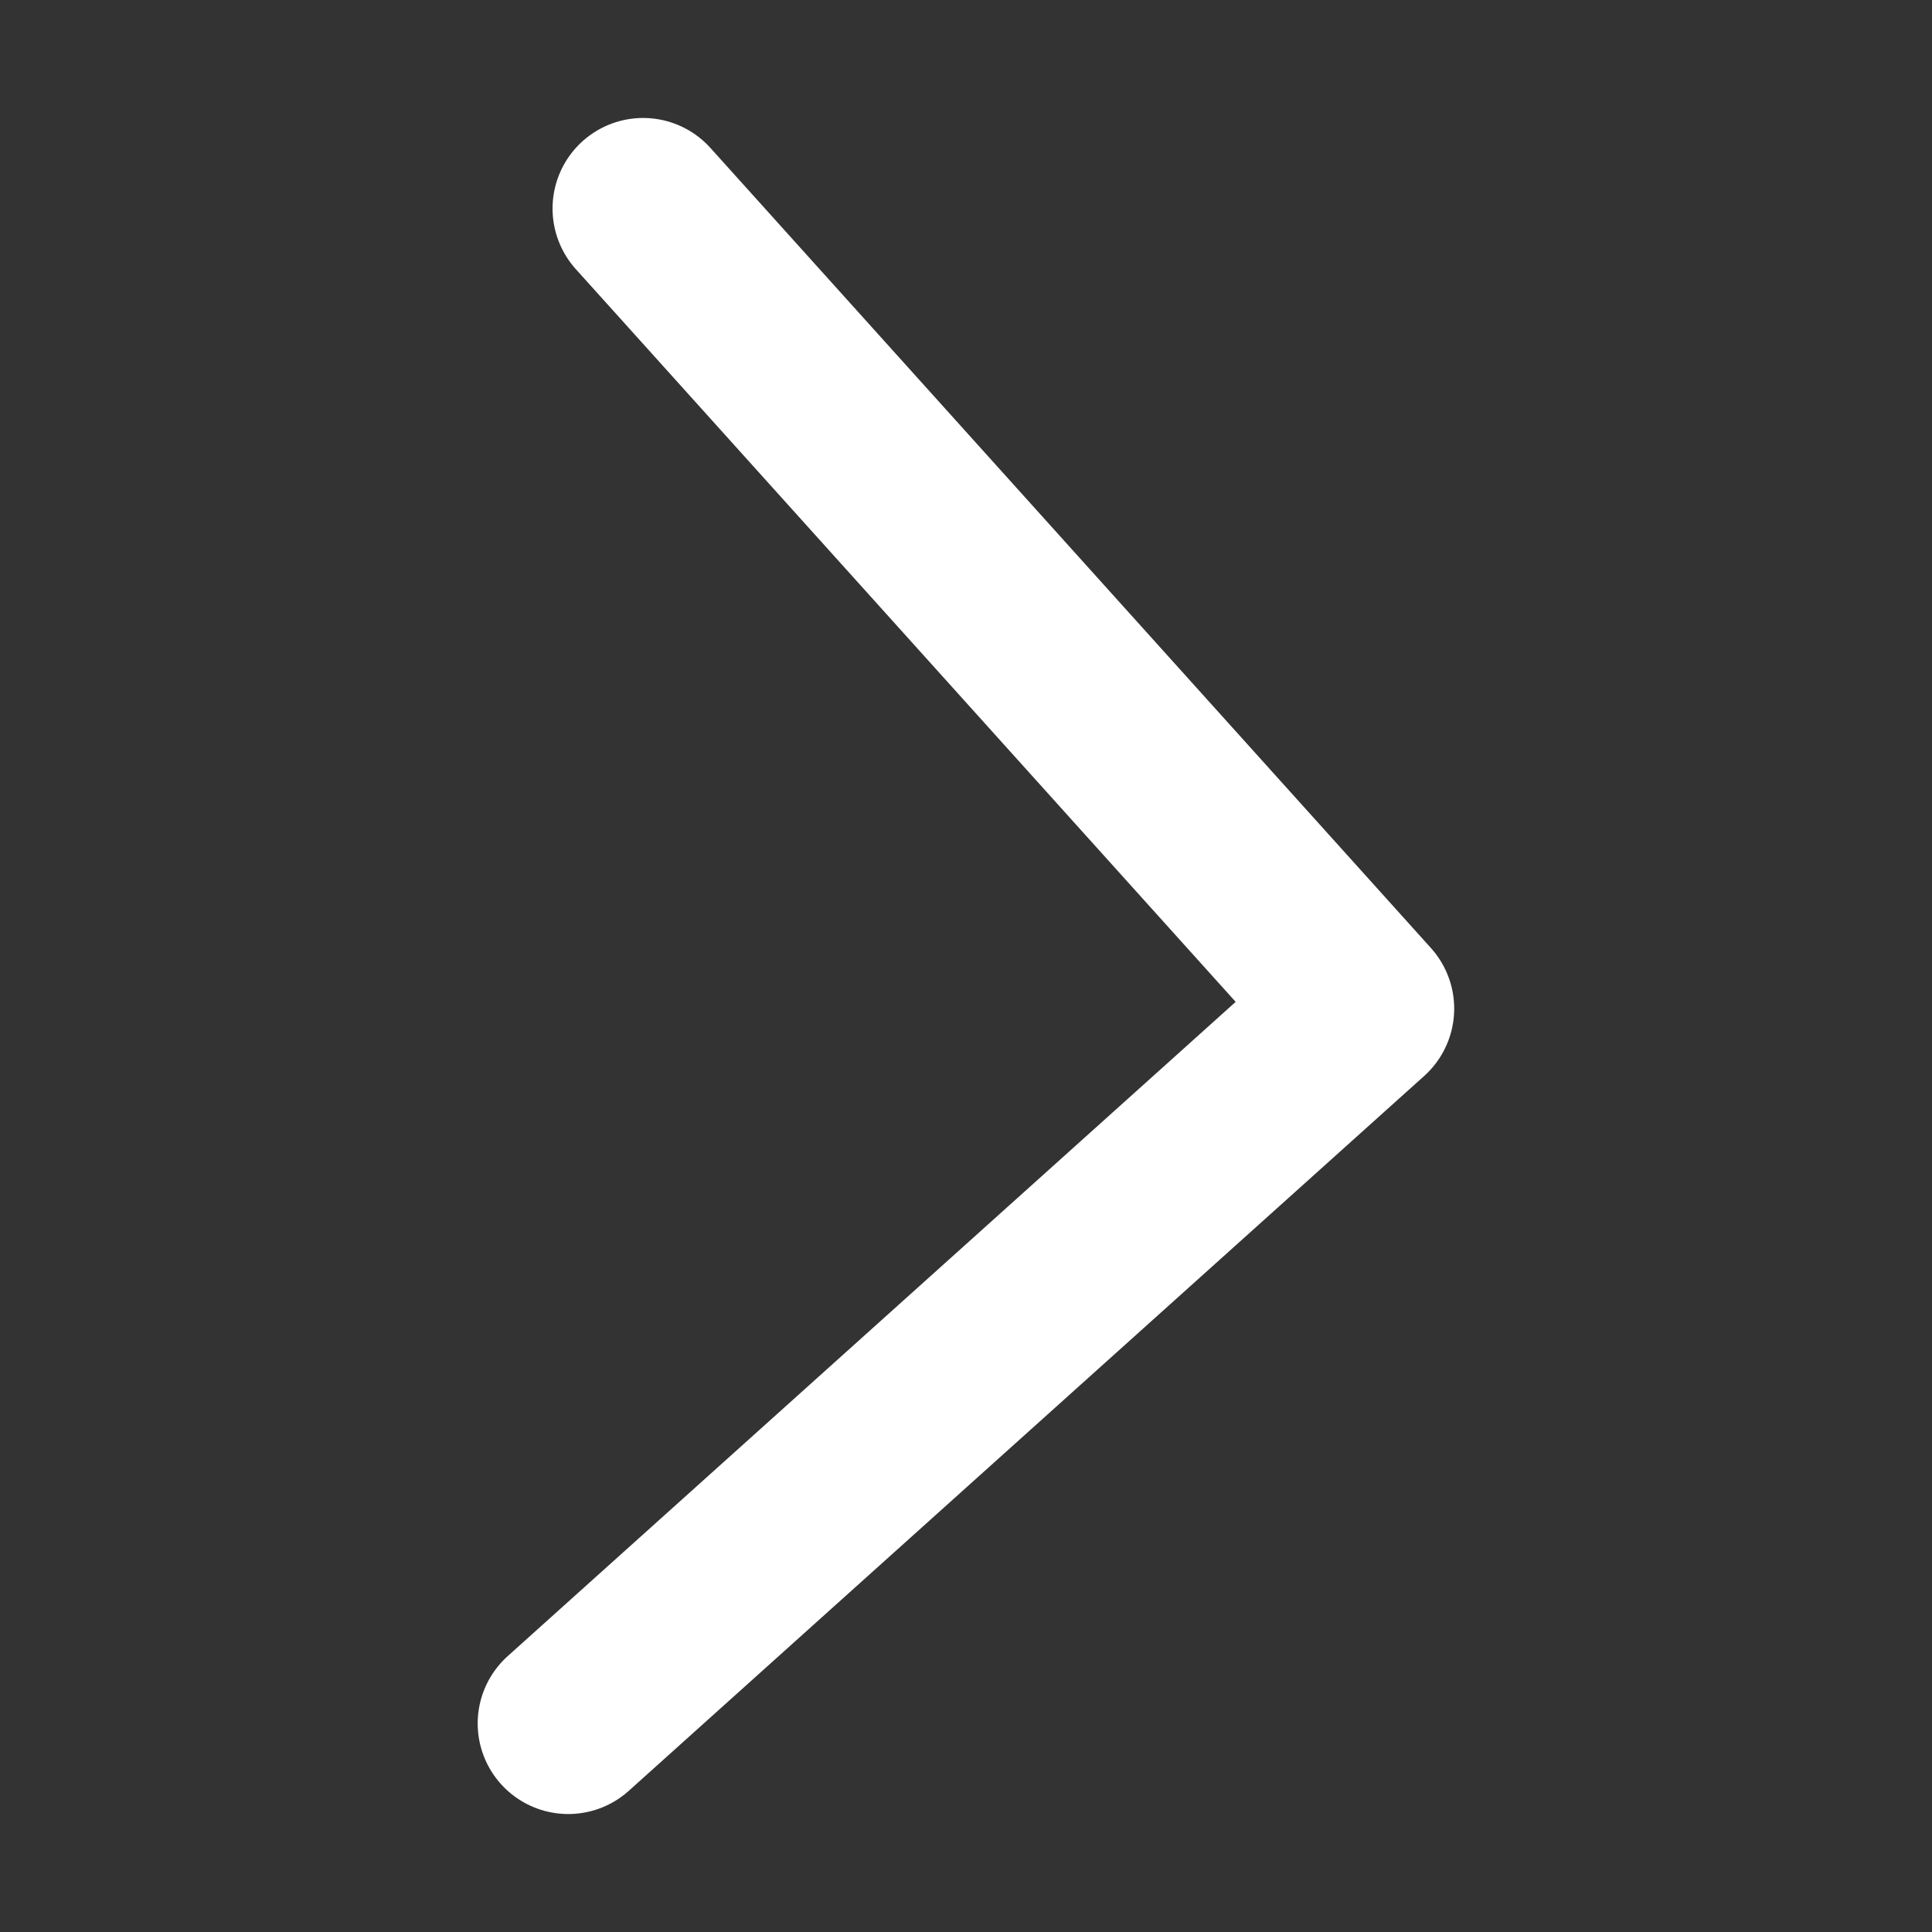 <svg viewBox="0 0 16 16" fill="none" xmlns="http://www.w3.org/2000/svg">
<rect x="0" y="0" width="16" height="16" fill="#333333" stroke="none"/>
<path d="M5.326 1.727L11.293 8.353L4.706 14.273" stroke="white" stroke-width="1.5" stroke-linecap="round" stroke-linejoin="round"/>
</svg>
